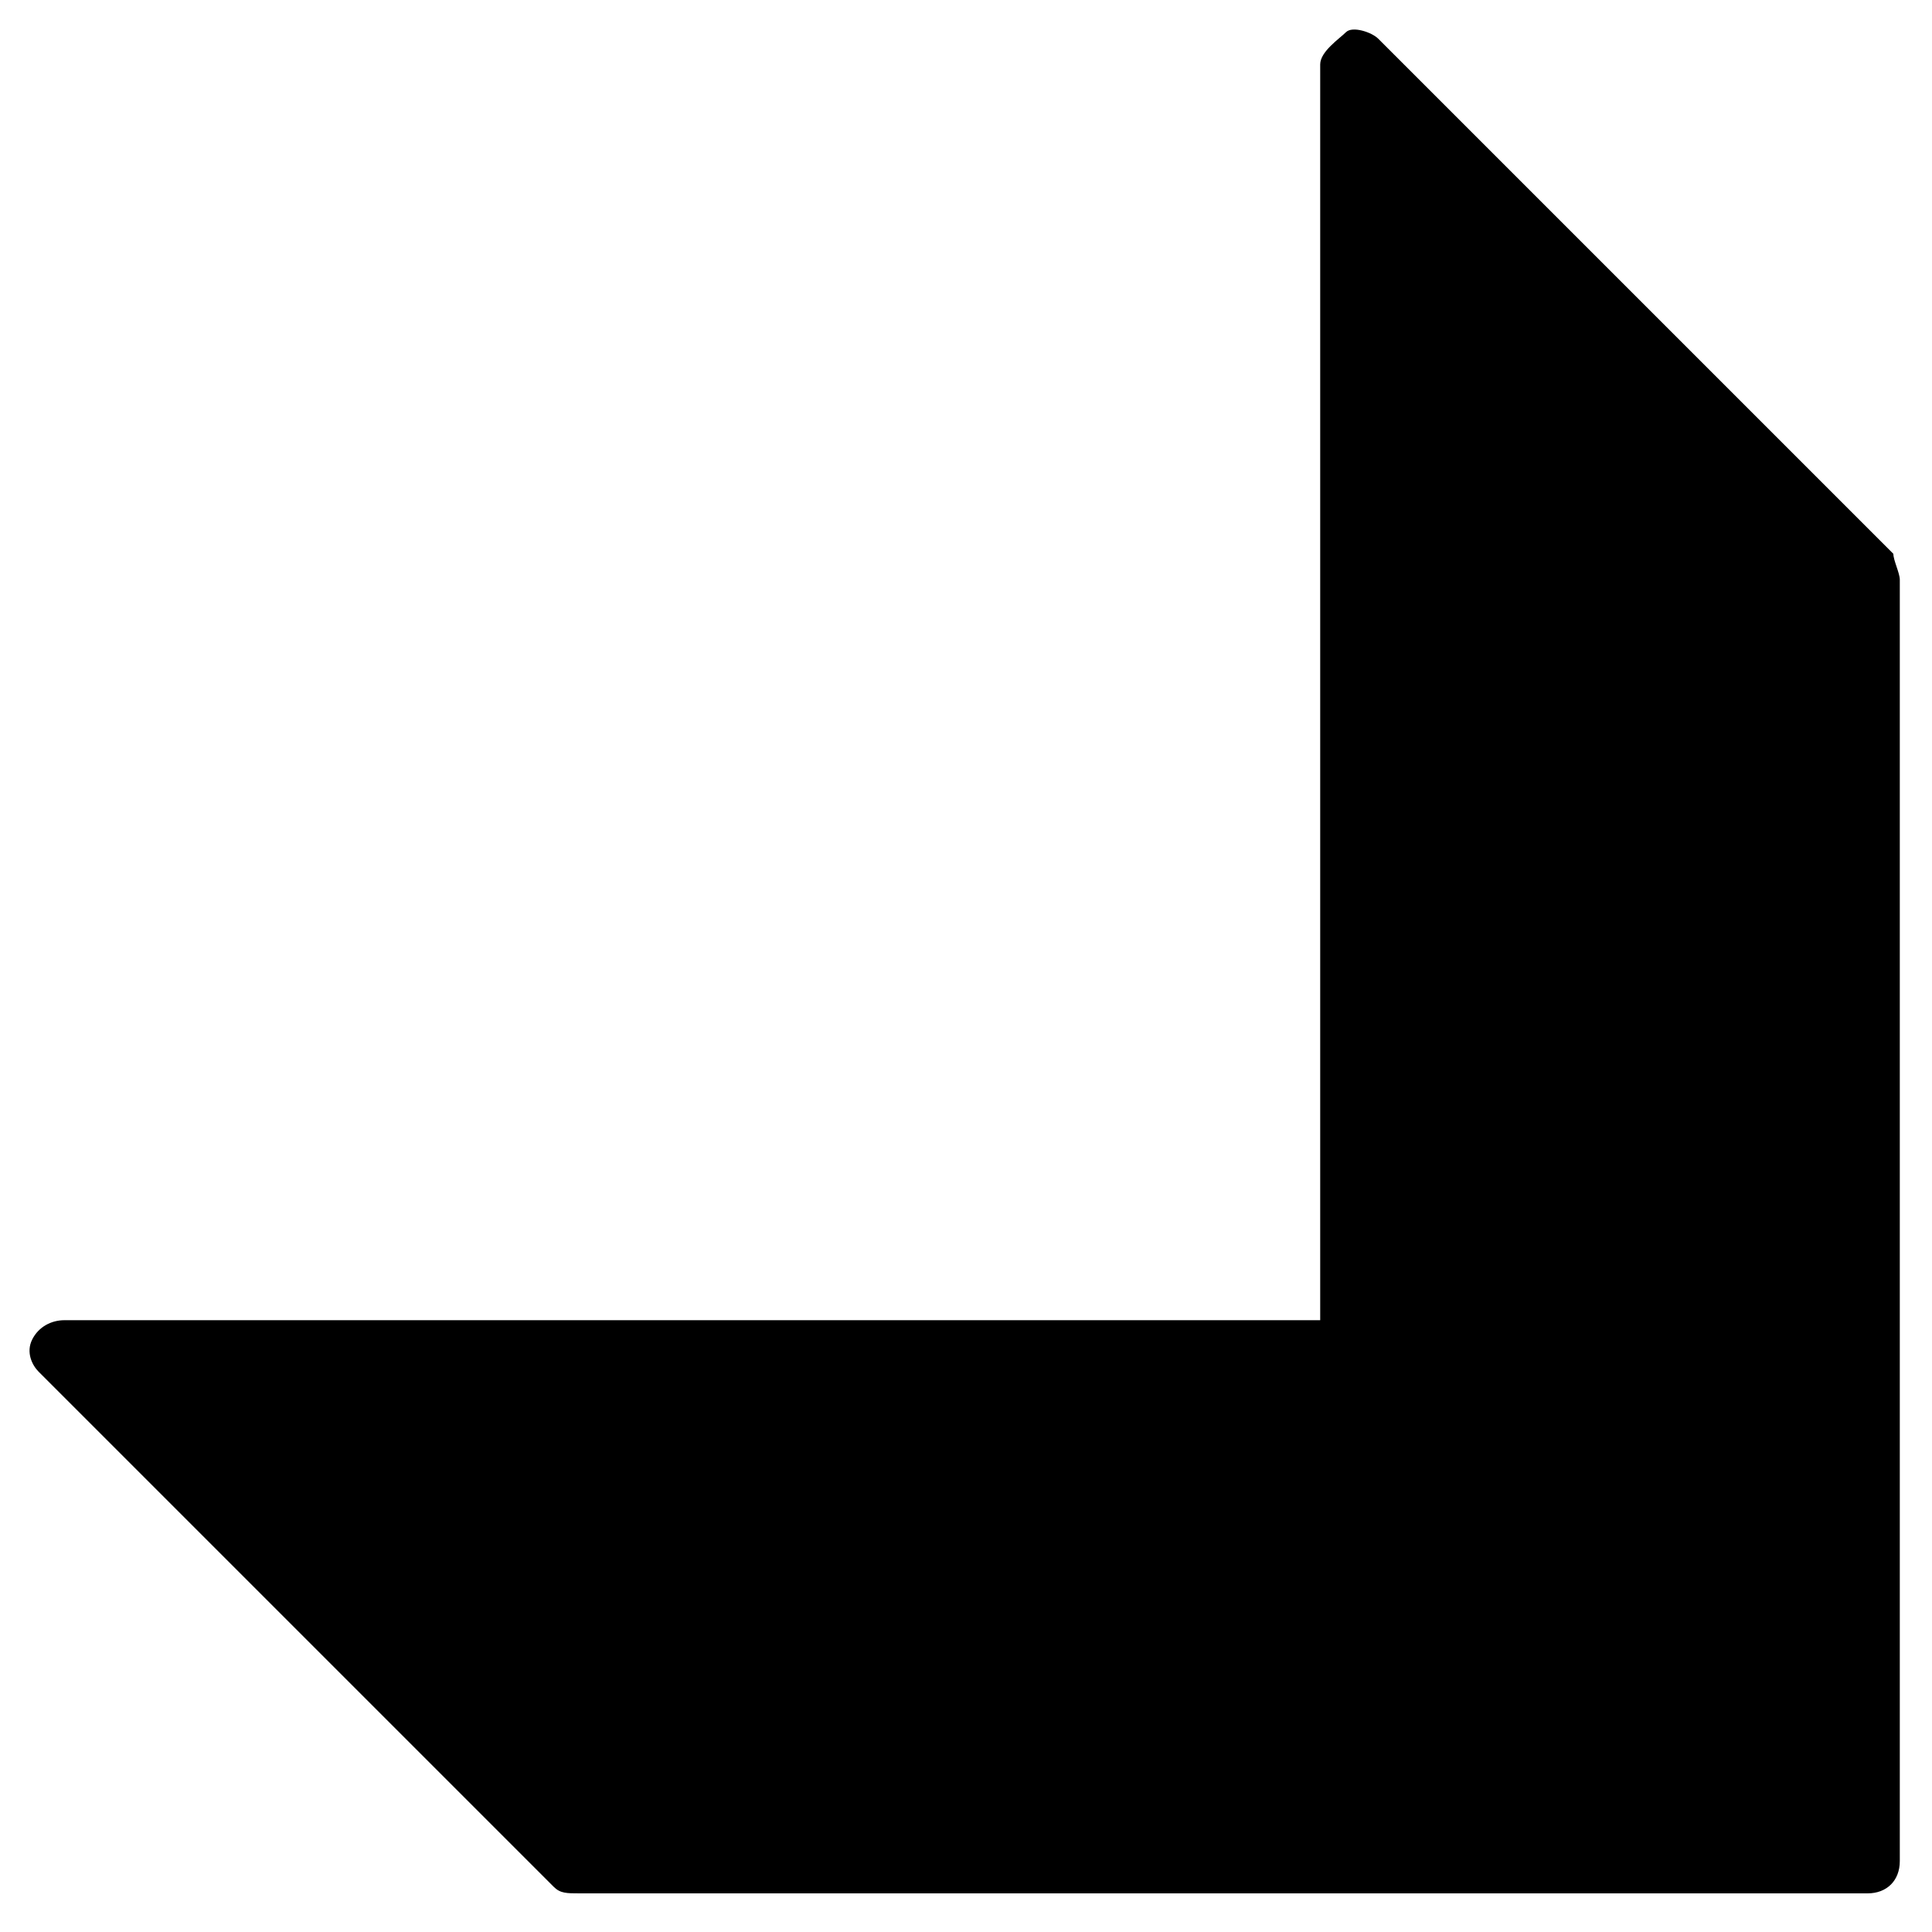 <?xml version="1.0" encoding="utf-8"?>
<!-- Generator: Adobe Illustrator 19.0.0, SVG Export Plug-In . SVG Version: 6.00 Build 0)  -->
<svg version="1.1" id="Layer_1" xmlns="http://www.w3.org/2000/svg" xmlns:xlink="http://www.w3.org/1999/xlink" x="0px" y="0px"
	 viewBox="0 0 30 30" style="enable-background:new 0 0 30 30;" xml:space="preserve">
<path d="M29.4,8.6l-8-8c-0.1-0.1-0.4-0.2-0.5-0.1S20.5,0.8,20.5,1v19.5H1c-0.2,0-0.4,0.1-0.5,0.3c-0.1,0.2,0,0.4,0.1,0.5l8,8
	c0.1,0.1,0.2,0.1,0.4,0.1h20c0.3,0,0.5-0.2,0.5-0.5V9C29.5,8.9,29.4,8.7,29.4,8.6z"/>
</svg>
